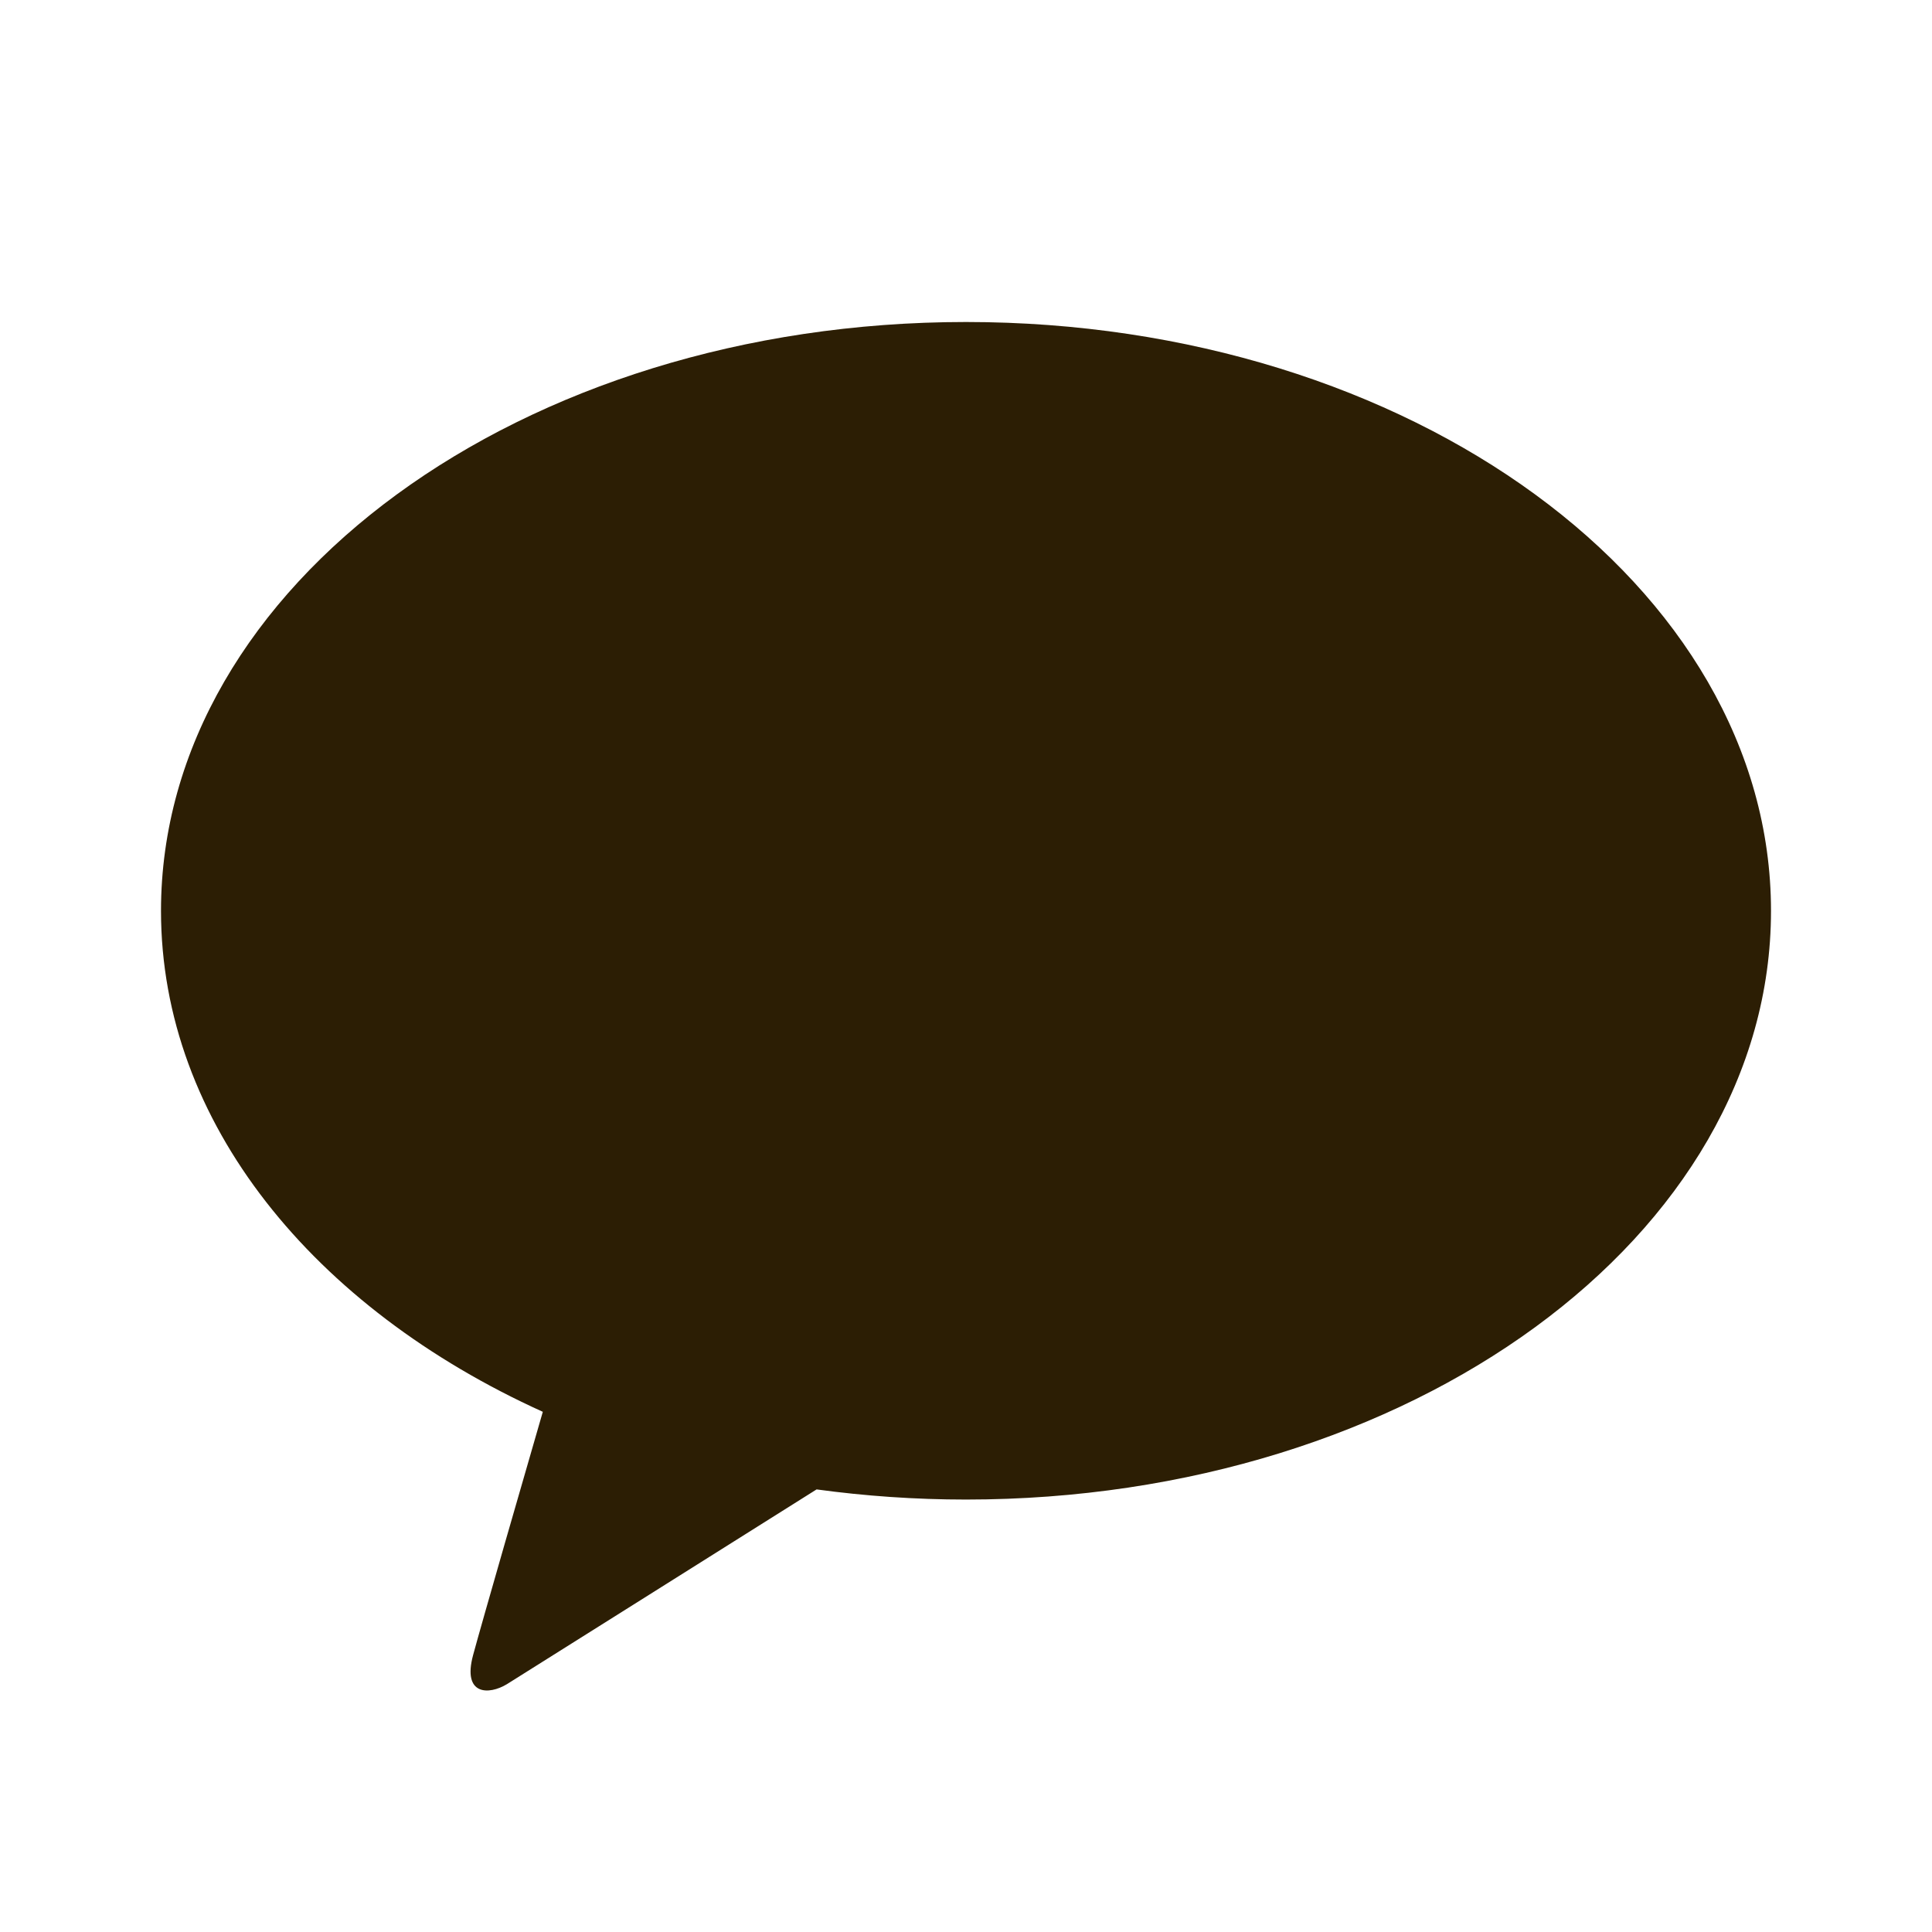 <svg width="24" height="24" viewBox="0 0 24 24" fill="none" xmlns="http://www.w3.org/2000/svg">
<path d="M12 4C6.477 4 2 7.274 2 11.315C2 13.944 3.896 16.249 6.743 17.538C6.534 18.259 5.986 20.155 5.877 20.56C5.741 21.064 6.075 21.056 6.296 20.922C6.468 20.815 9.036 19.199 10.144 18.502C10.746 18.584 11.366 18.628 12 18.628C17.523 18.628 22 15.354 22 11.315C22 7.276 17.523 4 12 4Z" fill="#2C1E04"/>
</svg>
